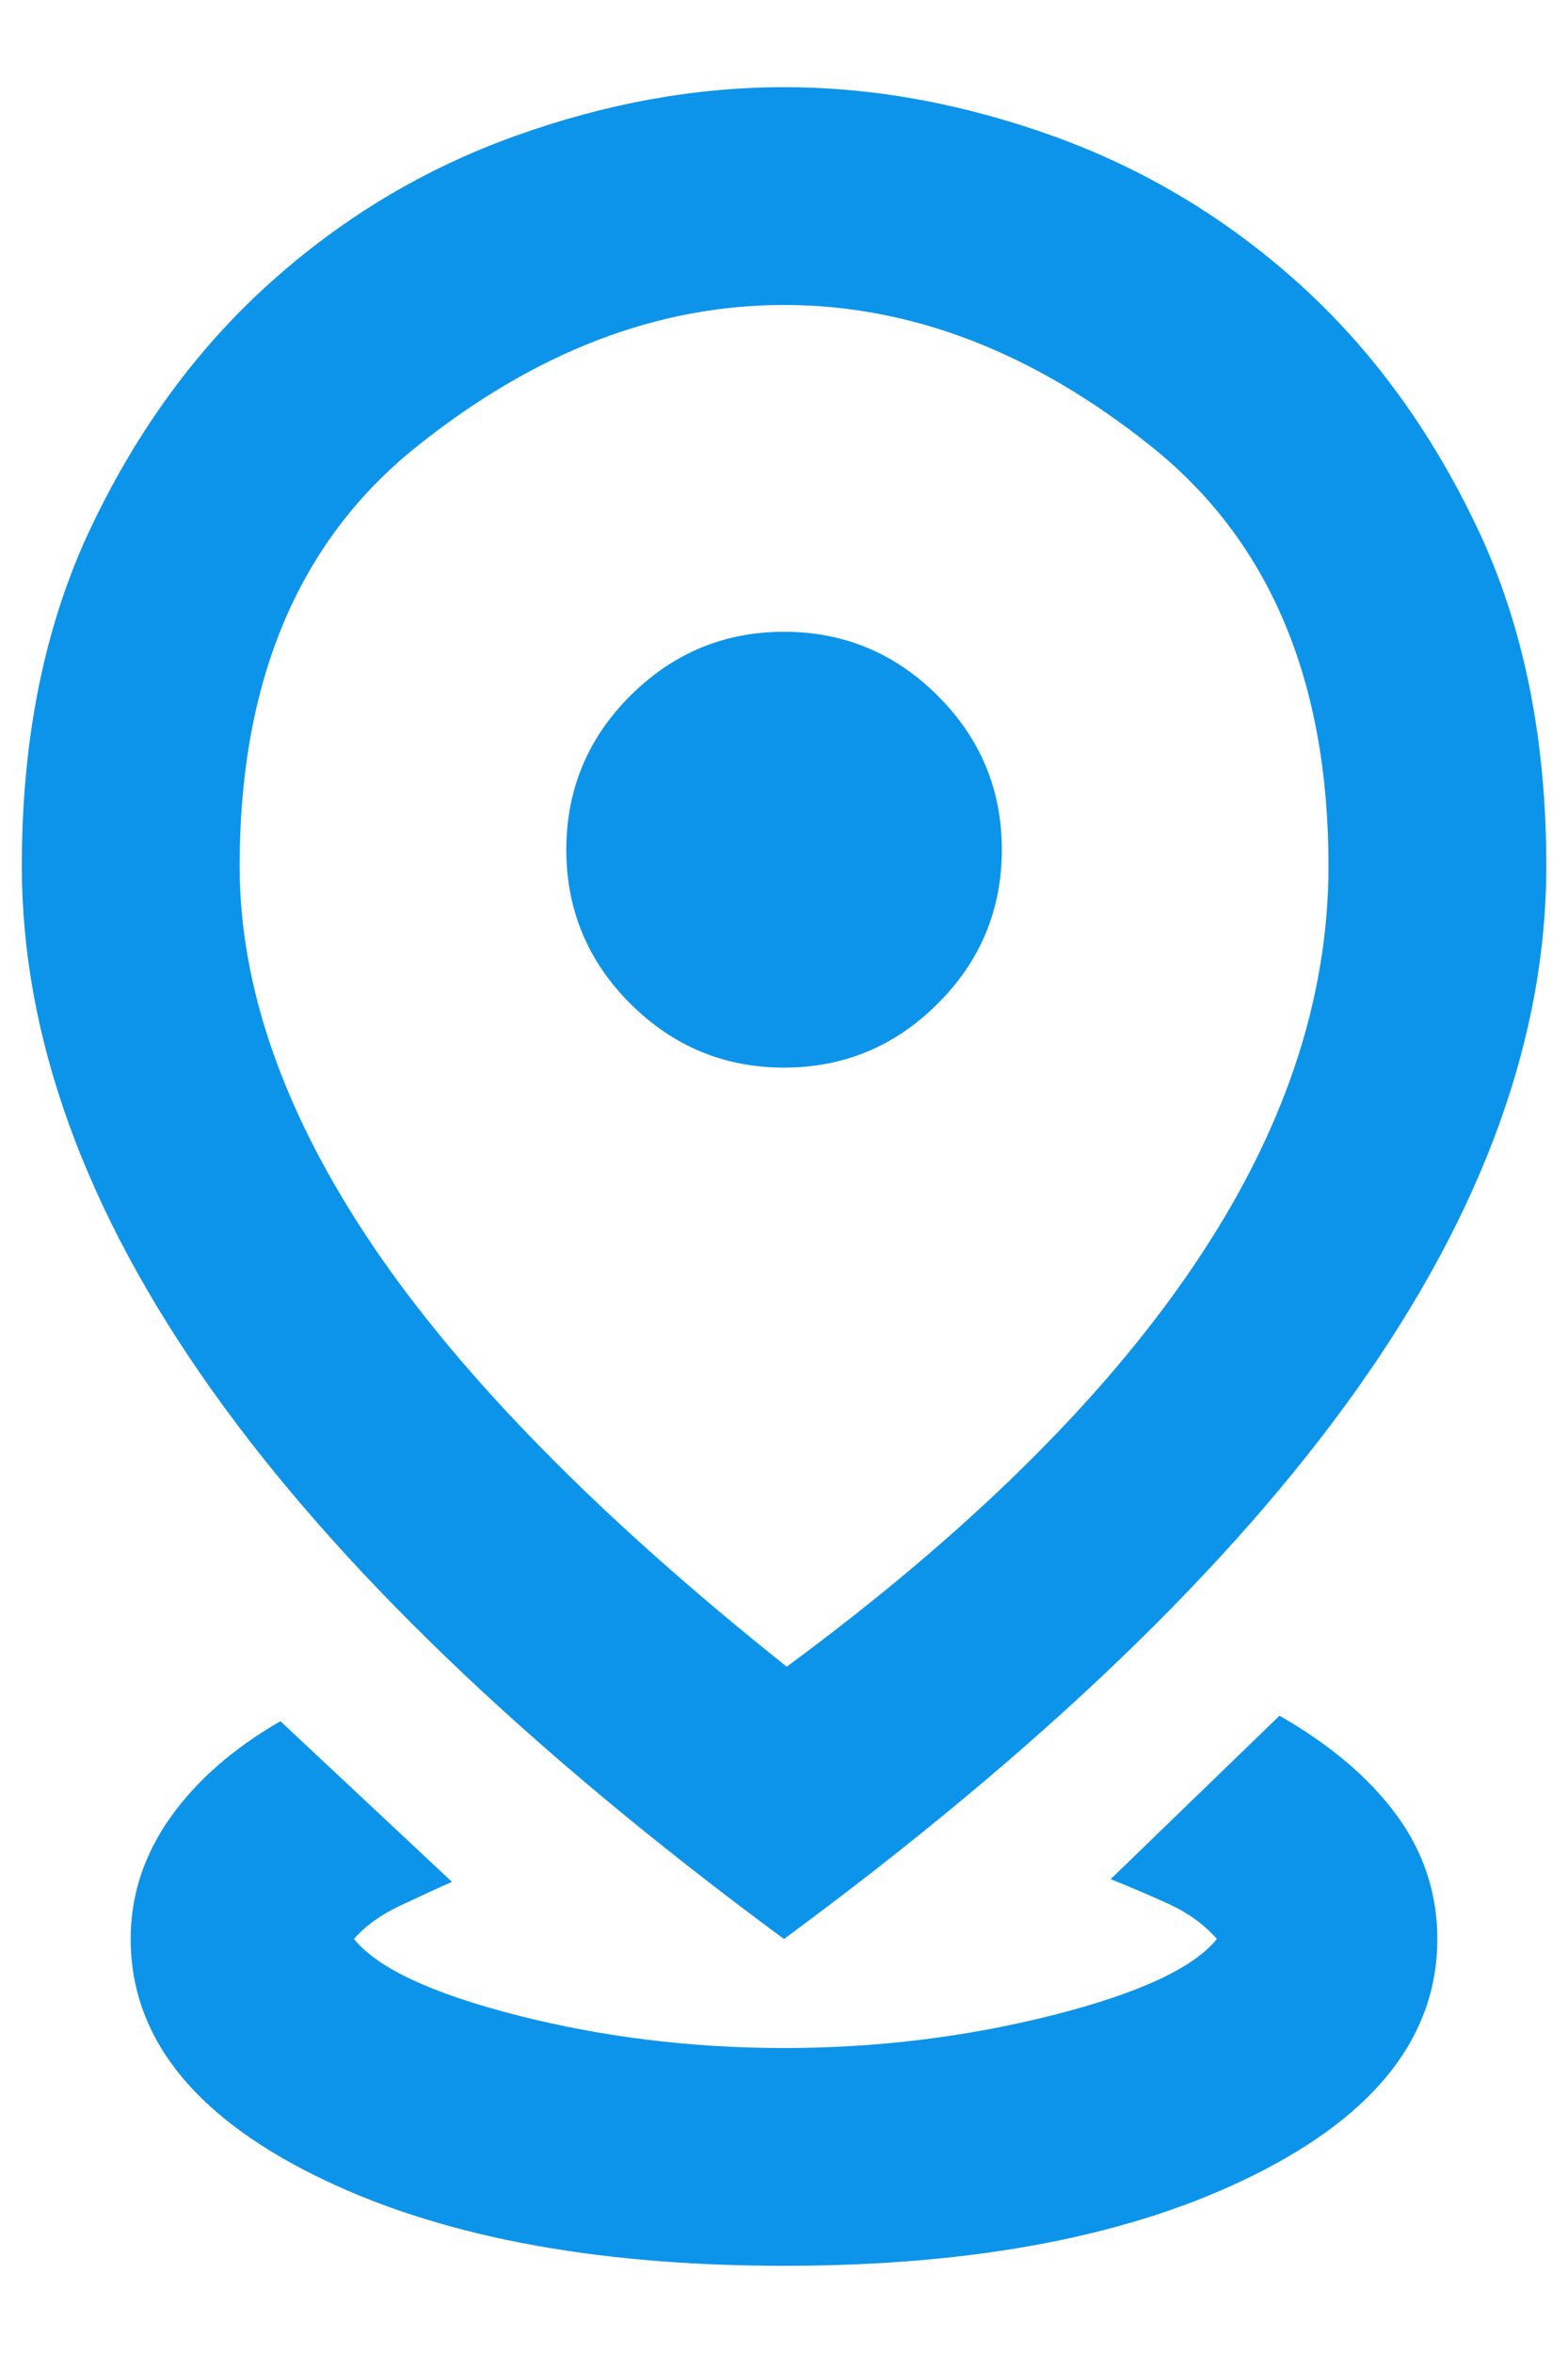 <svg width="12" height="18" viewBox="0 0 12 18" fill="none" xmlns="http://www.w3.org/2000/svg">
<path d="M6 17.333C4.528 17.333 3.327 17.101 2.396 16.635C1.466 16.17 1 15.569 1 14.833C1 14.5 1.101 14.191 1.302 13.906C1.504 13.621 1.785 13.375 2.146 13.167L3.459 14.396C3.334 14.451 3.198 14.514 3.052 14.583C2.907 14.653 2.792 14.736 2.709 14.833C2.889 15.056 3.306 15.25 3.959 15.417C4.611 15.583 5.292 15.667 6 15.667C6.709 15.667 7.393 15.583 8.052 15.417C8.712 15.25 9.132 15.056 9.313 14.833C9.216 14.722 9.091 14.632 8.938 14.562C8.785 14.493 8.639 14.431 8.5 14.375L9.792 13.125C10.181 13.347 10.479 13.601 10.688 13.885C10.896 14.17 11 14.486 11 14.833C11 15.569 10.535 16.17 9.604 16.635C8.674 17.101 7.473 17.333 6 17.333ZM6.021 12.75C7.396 11.736 8.431 10.719 9.125 9.698C9.82 8.677 10.167 7.653 10.167 6.625C10.167 5.208 9.716 4.139 8.813 3.417C7.91 2.694 6.973 2.333 6 2.333C5.028 2.333 4.091 2.694 3.188 3.417C2.285 4.139 1.834 5.208 1.834 6.625C1.834 7.556 2.174 8.524 2.854 9.531C3.535 10.538 4.591 11.611 6.021 12.75ZM6 14.833C4.042 13.389 2.58 11.986 1.615 10.625C0.65 9.264 0.167 7.931 0.167 6.625C0.167 5.639 0.344 4.774 0.698 4.031C1.052 3.288 1.507 2.667 2.063 2.167C2.618 1.667 3.243 1.292 3.938 1.042C4.632 0.792 5.32 0.667 6 0.667C6.681 0.667 7.368 0.792 8.063 1.042C8.757 1.292 9.382 1.667 9.938 2.167C10.493 2.667 10.948 3.288 11.302 4.031C11.657 4.774 11.834 5.639 11.834 6.625C11.834 7.931 11.351 9.264 10.386 10.625C9.42 11.986 7.959 13.389 6 14.833ZM6 8.167C6.459 8.167 6.851 8.003 7.177 7.677C7.504 7.351 7.667 6.958 7.667 6.5C7.667 6.042 7.504 5.649 7.177 5.323C6.851 4.997 6.459 4.833 6 4.833C5.542 4.833 5.15 4.997 4.823 5.323C4.497 5.649 4.334 6.042 4.334 6.5C4.334 6.958 4.497 7.351 4.823 7.677C5.15 8.003 5.542 8.167 6 8.167Z" fill="#0C94EA"/>
</svg>
